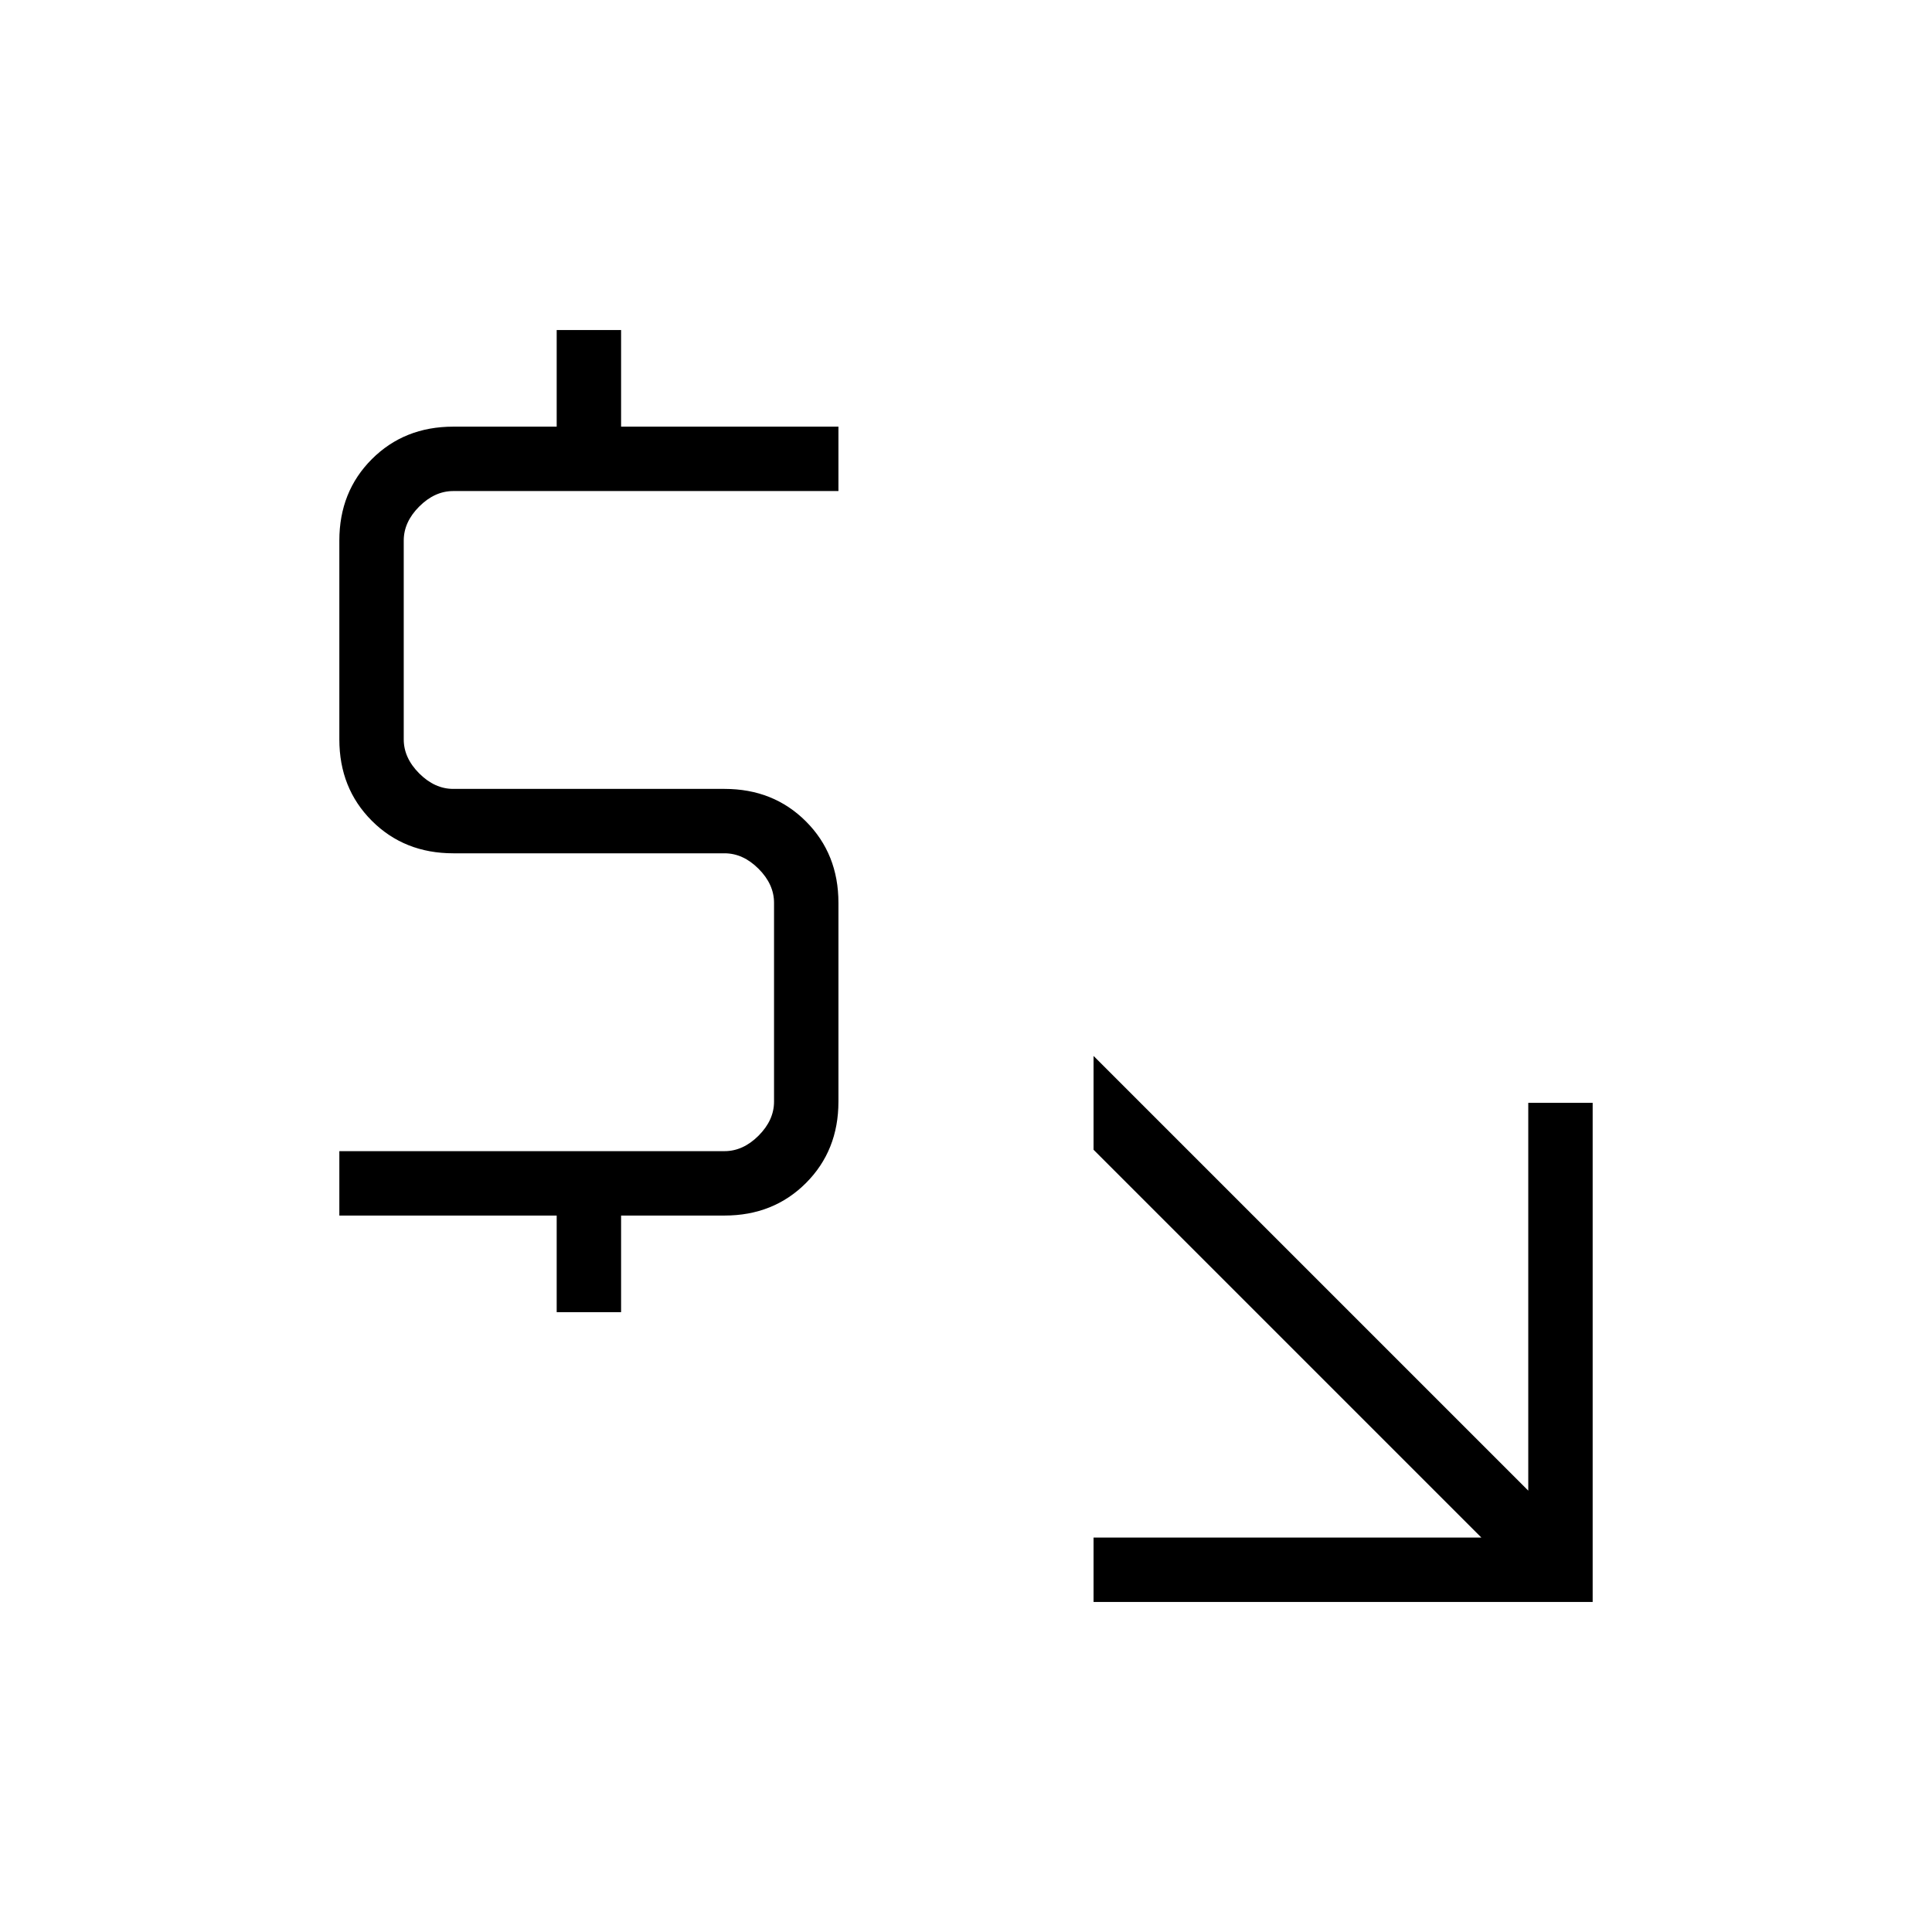 <svg xmlns="http://www.w3.org/2000/svg" height="20" viewBox="0 -960 960 960" width="20"><path d="M543.385-164v-32h192.692L543.385-388.692v-46.616l216 216V-412h32v248h-248Zm-266.77-144v-48h-108v-32H360q9.231 0 16.923-7.692 7.692-7.693 7.692-16.923v-98.77q0-9.23-7.692-16.923Q369.231-536 360-536H225.231q-24.316 0-40.466-16.15-16.15-16.15-16.15-40.465v-98.77q0-24.315 16.15-40.465Q200.915-748 225.231-748h51.384v-48h32v48h108v32H225.231q-9.231 0-16.923 7.692-7.693 7.693-7.693 16.923v98.77q0 9.23 7.693 16.923Q216-568 225.231-568H360q24.315 0 40.465 16.15 16.15 16.15 16.15 40.465v98.77q0 24.315-16.15 40.465Q384.315-356 360-356h-51.385v48h-32Z"/></svg>